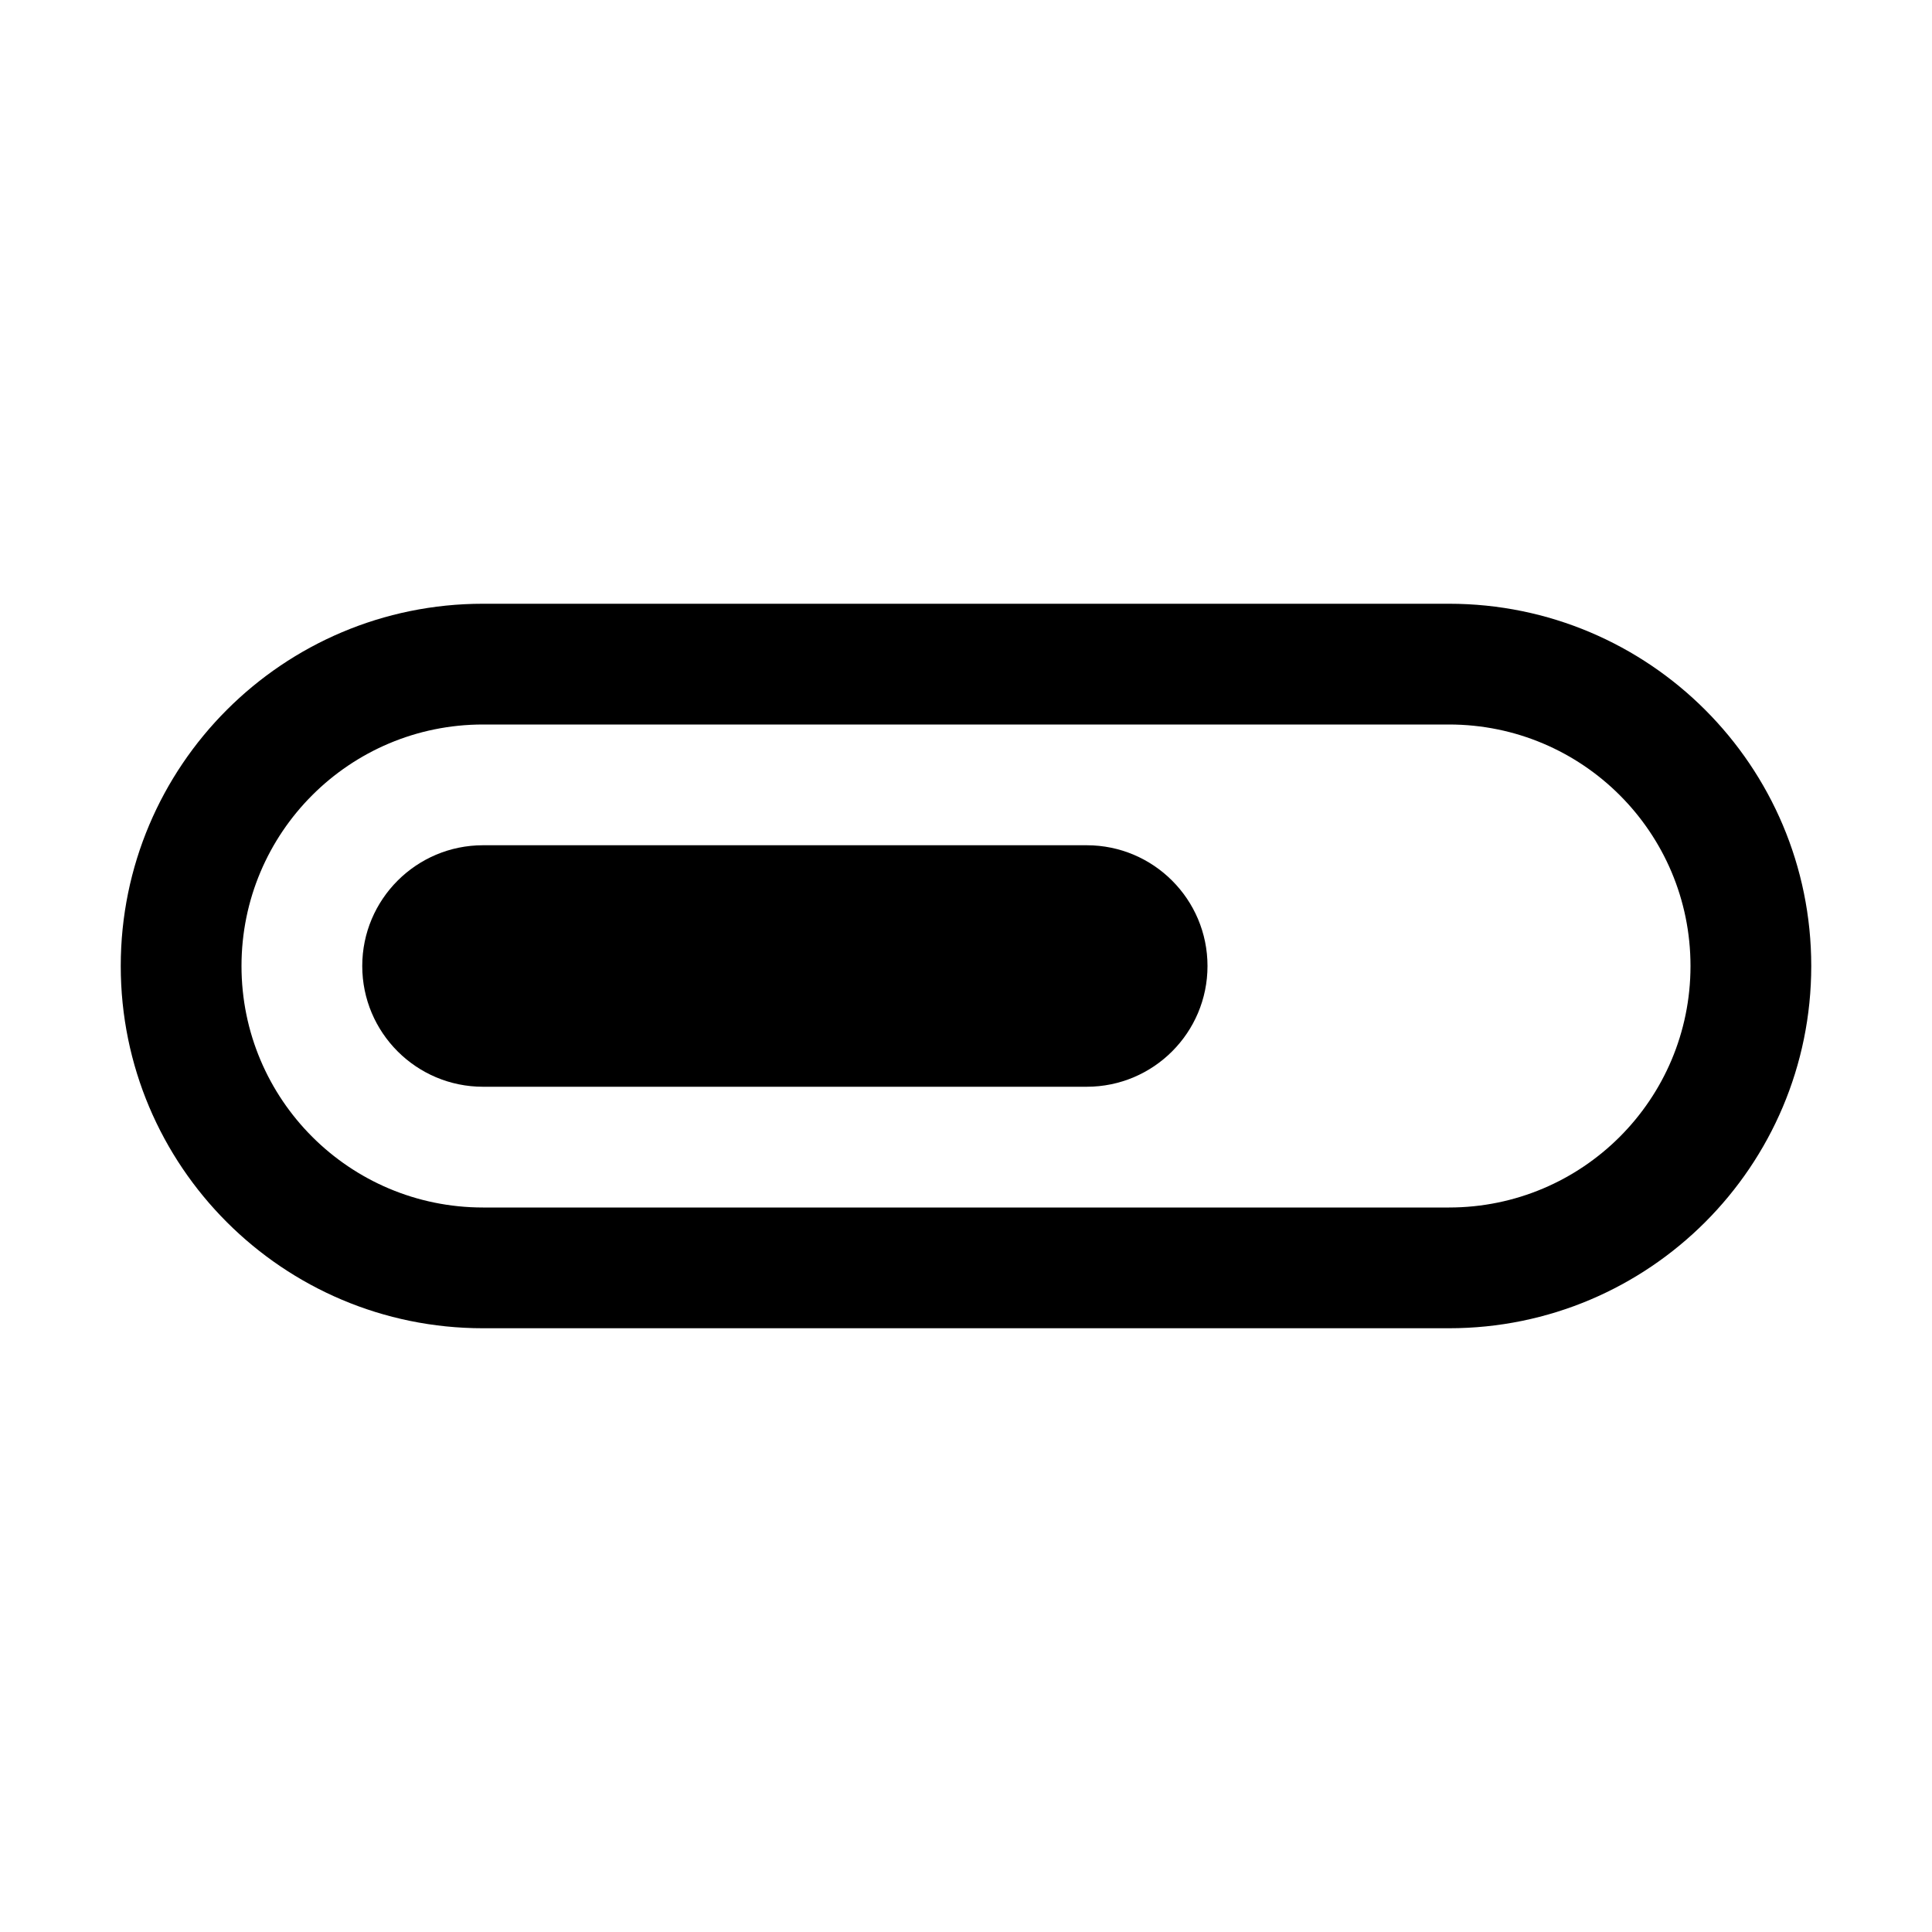 <svg width="16" height="16" viewBox="0 0 16 16"  xmlns="http://www.w3.org/2000/svg">
<path fill-rule="evenodd" clip-rule="evenodd" d="M12 6H4C2.895 6 2 6.895 2 8C2 9.105 2.895 10 4 10H12C13.105 10 14 9.105 14 8C14 6.895 13.105 6 12 6ZM4 5C2.343 5 1 6.343 1 8C1 9.657 2.343 11 4 11H12C13.657 11 15 9.657 15 8C15 6.343 13.657 5 12 5H4Z" />
<path fill-rule="evenodd" clip-rule="evenodd" d="M3 8C3 7.448 3.448 7 4 7H9C9.552 7 10 7.448 10 8C10 8.552 9.552 9 9 9H4C3.448 9 3 8.552 3 8Z" />
</svg>
